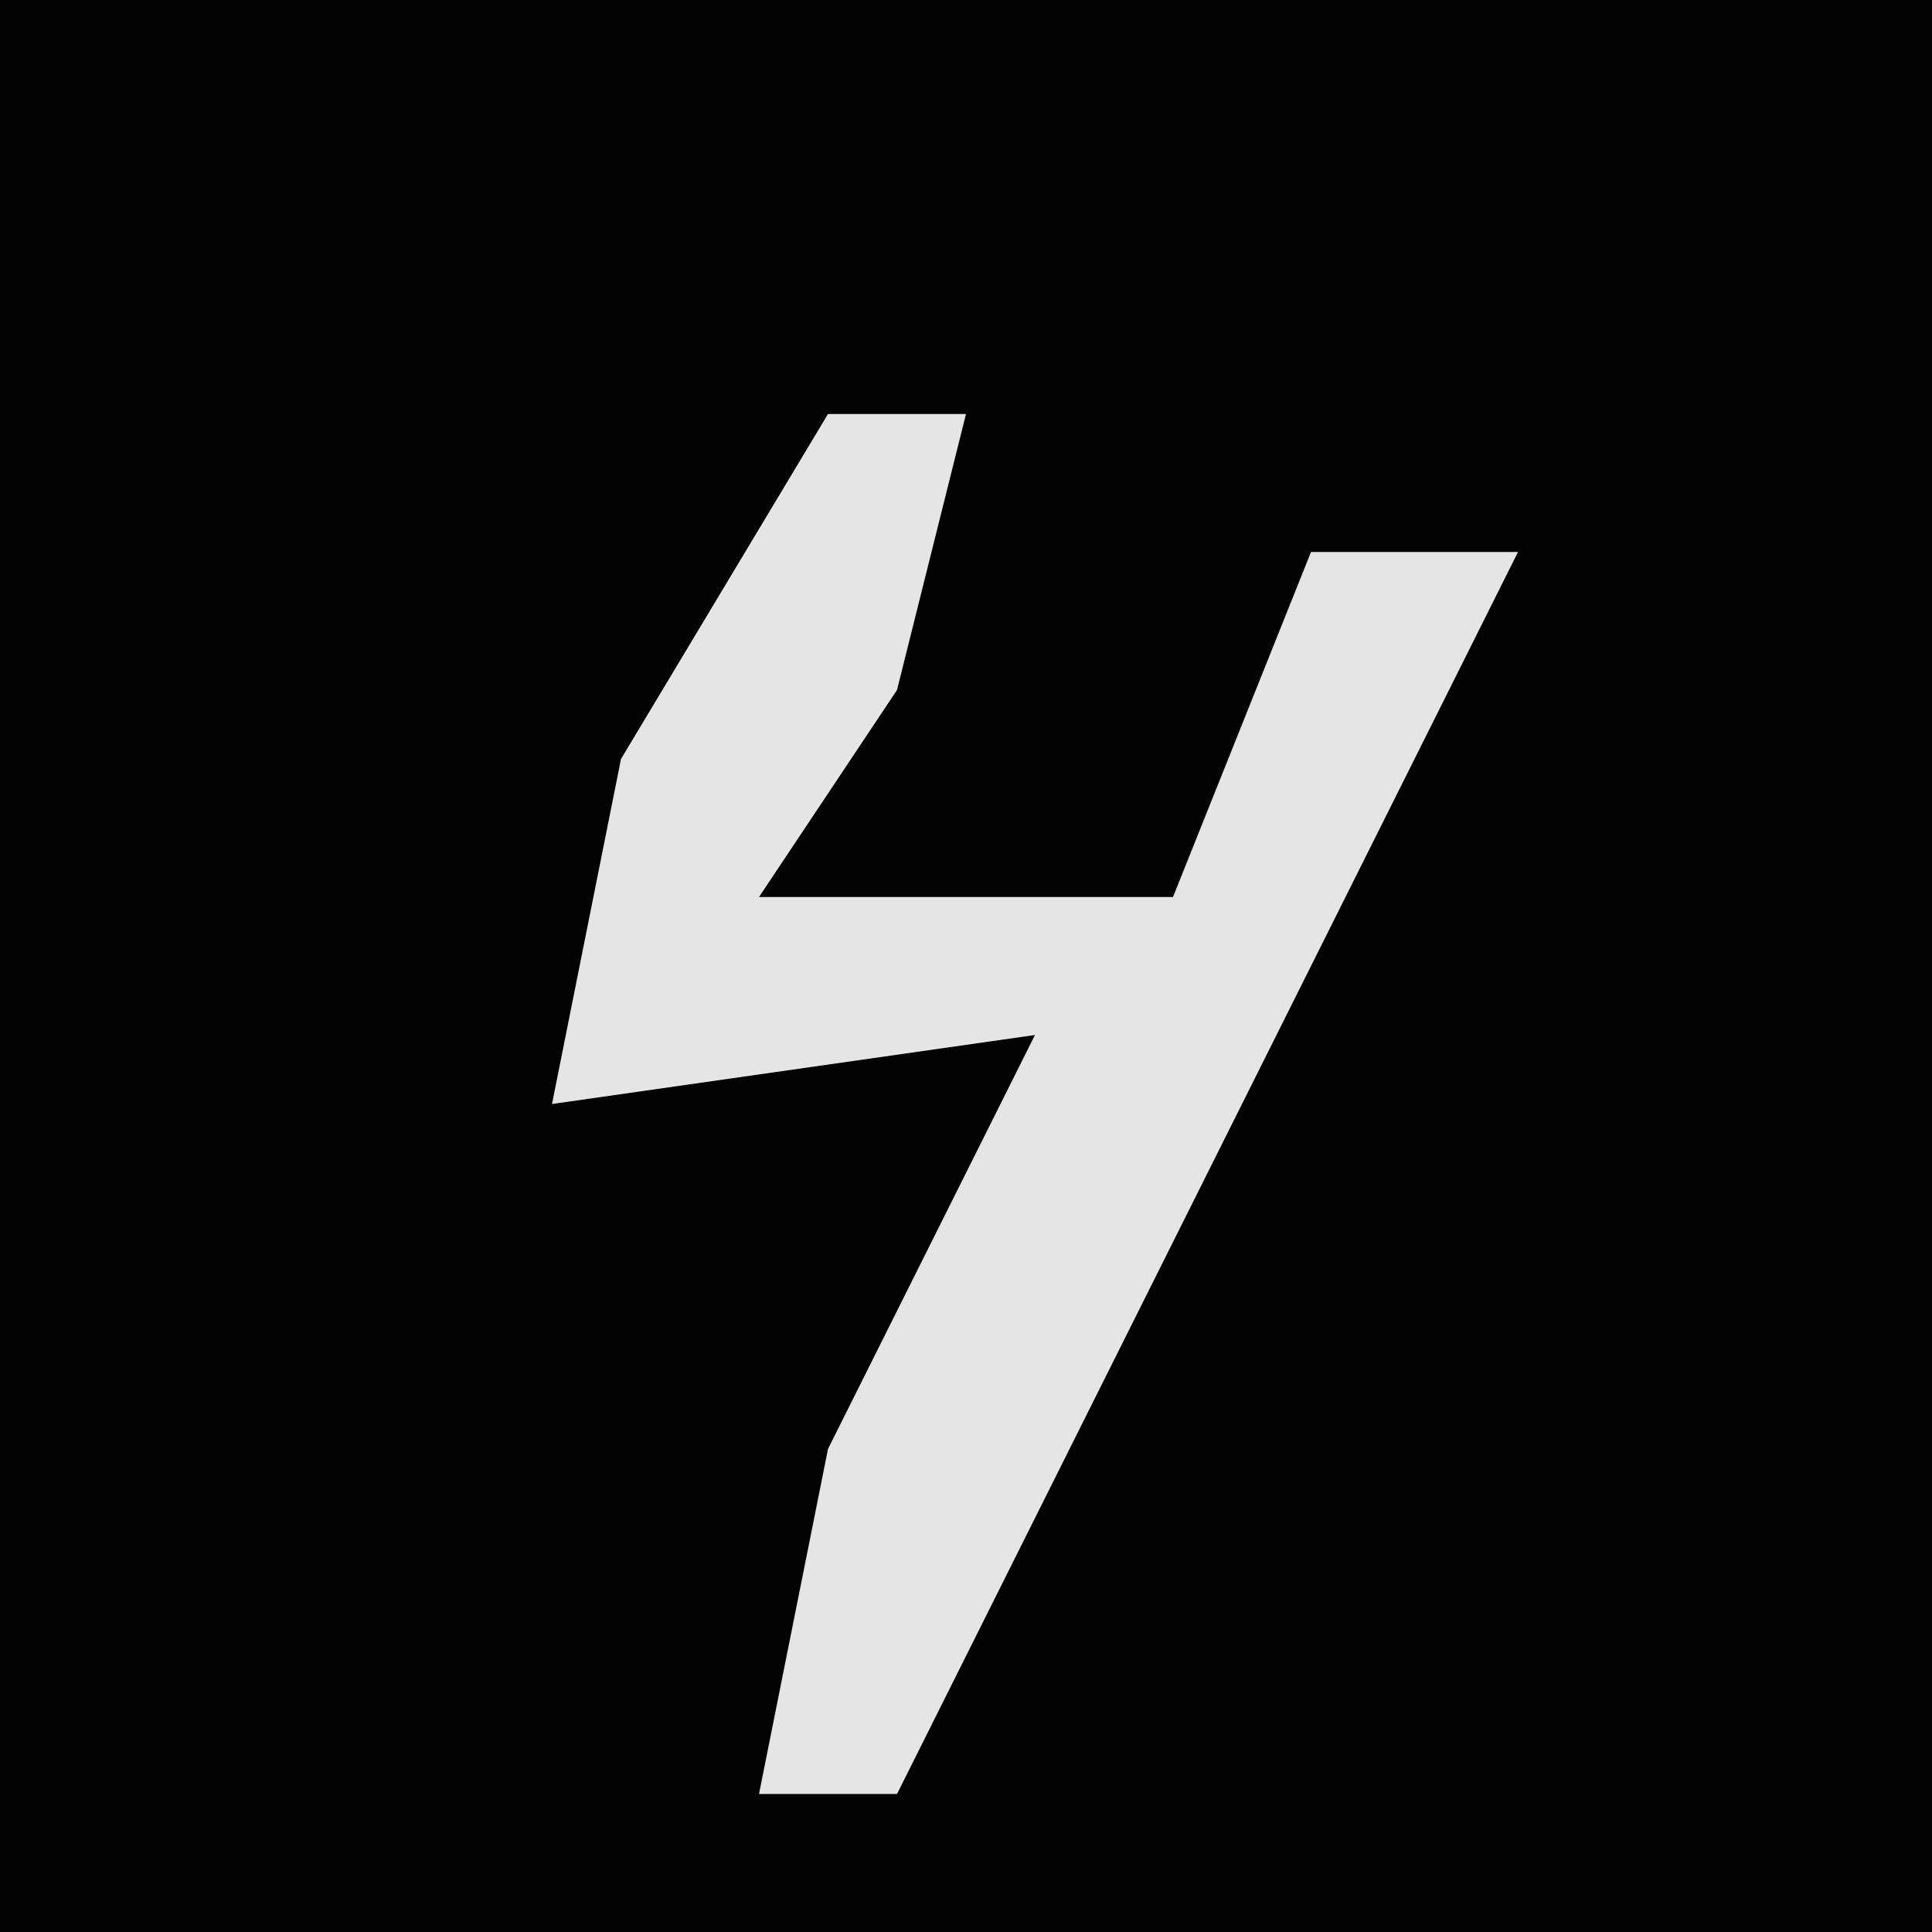 <?xml version="1.0" encoding="UTF-8"?>
<svg version="1.1" xmlns="http://www.w3.org/2000/svg" width="28" height="28">
<path d="M0,0 L28,0 L28,28 L0,28 Z " fill="#030303" transform="translate(0,0)"/>
<path d="M0,0 L2,0 L1,4 L-1,7 L5,7 L7,2 L10,2 L8,6 L3,16 L1,20 L-1,20 L0,15 L3,9 L-4,10 L-3,5 Z " fill="#E5E5E5" transform="translate(12,6)"/>
</svg>
